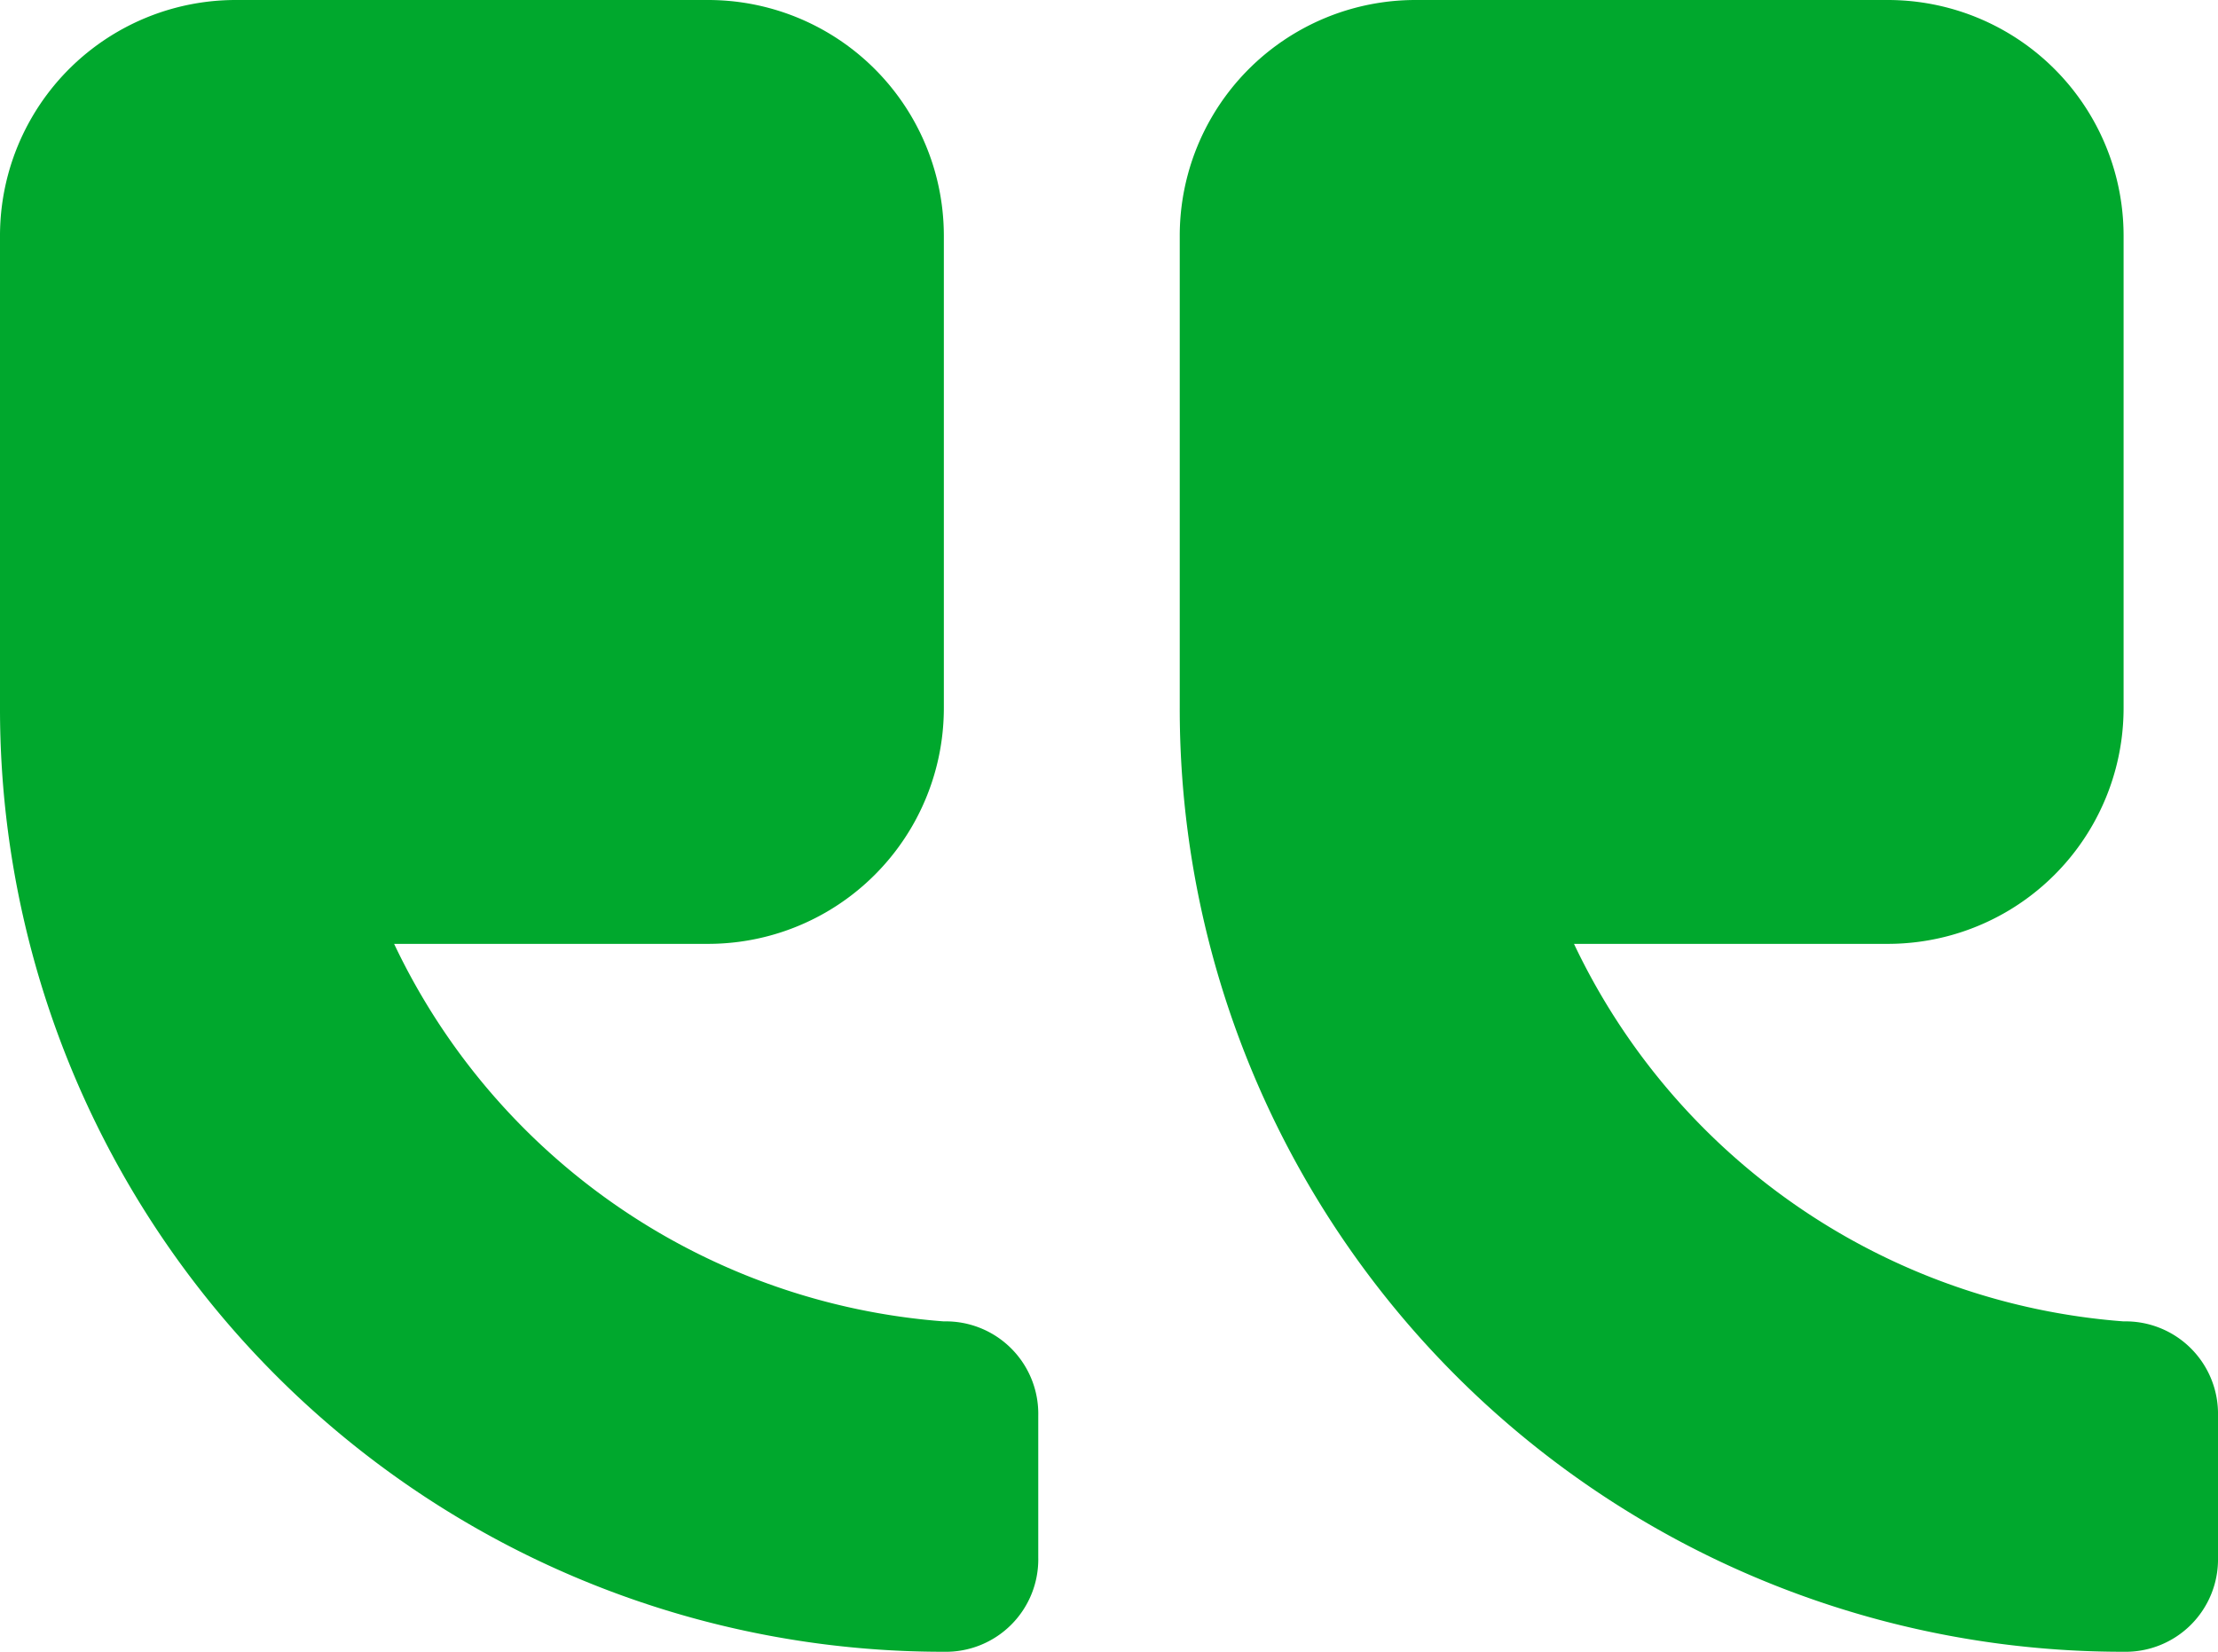 <svg xmlns="http://www.w3.org/2000/svg" width="33.407" height="24.878" viewBox="0 0 33.407 24.878">
  <g id="icon-testimonial" transform="translate(43.907 45.678) rotate(180)">
    <path id="Trazado_1451" data-name="Trazado 1451" d="M11.922,25.776A9.992,9.992,0,0,1,20.2,31.462H15.476a3.551,3.551,0,0,0-3.554,3.554v7.108a3.551,3.551,0,0,0,3.554,3.554h7.108a3.551,3.551,0,0,0,3.554-3.554V35.016A14.2,14.2,0,0,0,11.922,20.8,1.392,1.392,0,0,0,10.5,22.222v2.132A1.392,1.392,0,0,0,11.922,25.776Zm17.77,0a9.992,9.992,0,0,1,8.279,5.686H33.245a3.551,3.551,0,0,0-3.554,3.554v7.108a3.551,3.551,0,0,0,3.554,3.554h7.108a3.551,3.551,0,0,0,3.554-3.554V35.016A14.2,14.2,0,0,0,29.691,20.8a1.392,1.392,0,0,0-1.422,1.422v2.132A1.392,1.392,0,0,0,29.691,25.776Z" fill="#00a82d" fill-rule="evenodd"/>
  </g>
</svg>
